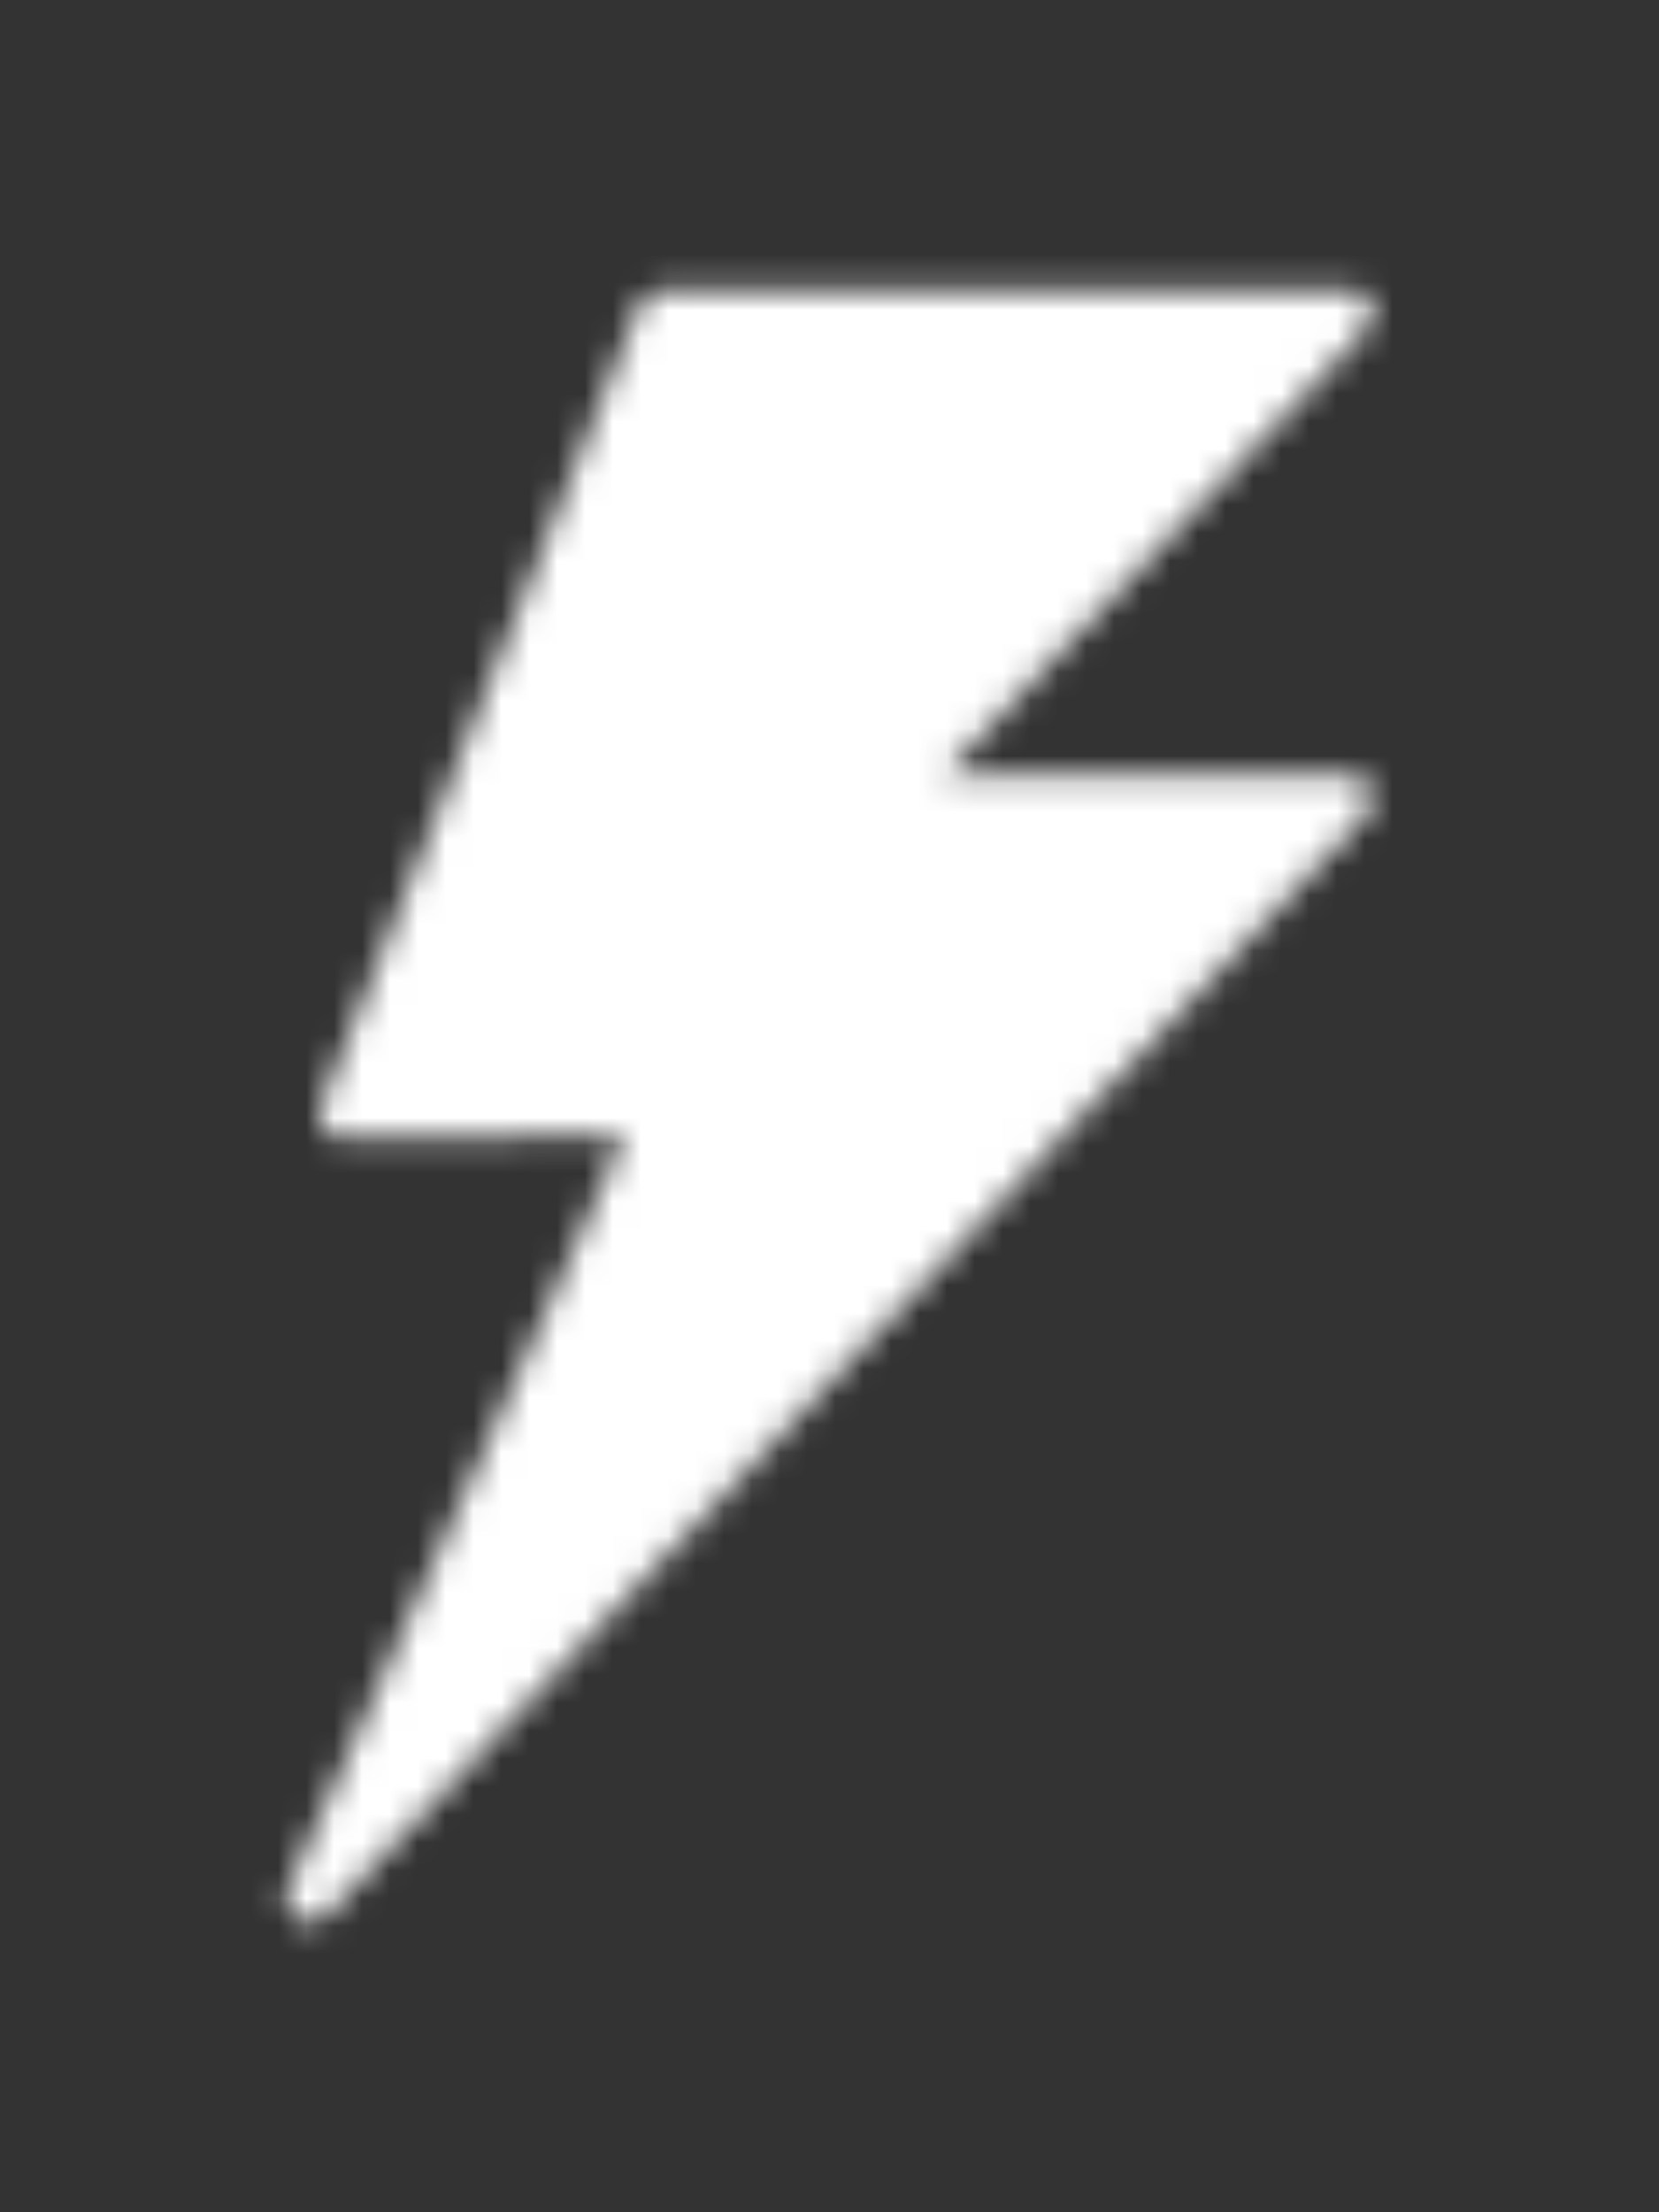 <?xml version="1.0" encoding="utf-8"?>
<!-- Generator: Adobe Illustrator 16.2.0, SVG Export Plug-In . SVG Version: 6.00 Build 0)  -->
<!DOCTYPE svg PUBLIC "-//W3C//DTD SVG 1.1//EN" "http://www.w3.org/Graphics/SVG/1.1/DTD/svg11.dtd">
<svg version="1.1" id="Layer_1" xmlns="http://www.w3.org/2000/svg" xmlns:xlink="http://www.w3.org/1999/xlink" x="0px" y="0px"
	 width="59.53px" height="79.37px" viewBox="0 0 59.53 79.37" enable-background="new 0 0 59.53 79.37" xml:space="preserve">
<rect x="0" y="0" width="59.53" height="79.37" fill="#333333" stroke="none"/>
<g id="Page-1">
	<g id="Movers-banner-06" transform="translate(-453, -412)">
		<g id="Group-4" transform="translate(453, 407)">
			<g id="Group-6" transform="translate(0, 5)">
				<g id="Clip-5">
				</g>
				<defs>
					<filter id="Adobe_OpacityMaskFilter" filterUnits="userSpaceOnUse" x="0.481" y="0.608" width="58.567" height="78.153">
						<feColorMatrix  type="matrix" values="1 0 0 0 0  0 1 0 0 0  0 0 1 0 0  0 0 0 1 0"/>
					</filter>
				</defs>
				<mask maskUnits="userSpaceOnUse" x="0.481" y="0.608" width="58.567" height="78.153" id="mask-2_2_">
					<g filter="url(#Adobe_OpacityMaskFilter)">
						<path id="path-1_2_" fill="#FFFFFF" d="M48.429,10.378L23.723,10.43c-0.351,0.005-0.667,0.215-0.796,0.538L11.504,39.692
							c-0.105,0.259-0.066,0.555,0.094,0.784c0.163,0.229,0.487,0.351,0.715,0.362l10.094-0.11L10.314,67.813
							c-0.167,0.373-0.034,0.816,0.314,1.038c0.142,0.095,0.309,0.144,0.47,0.144c0.231,0,0.461-0.094,0.628-0.273l37.329-39.516
							c0.234-0.241,0.295-0.6,0.159-0.908c-0.136-0.306-0.444-0.502-0.785-0.502H33.877l15.178-16.004
							c0.236-0.243,0.298-0.599,0.16-0.907C49.078,10.576,48.771,10.378,48.429,10.378L48.429,10.378z"/>
					</g>
				</mask>
				<polygon id="Fill-4" mask="url(#mask-2_2_)" fill="#FFFFFF" points="0.481,78.762 59.049,78.762 59.049,0.608 0.481,0.608 				
					"/>
			</g>
		</g>
	</g>
</g>
</svg>
